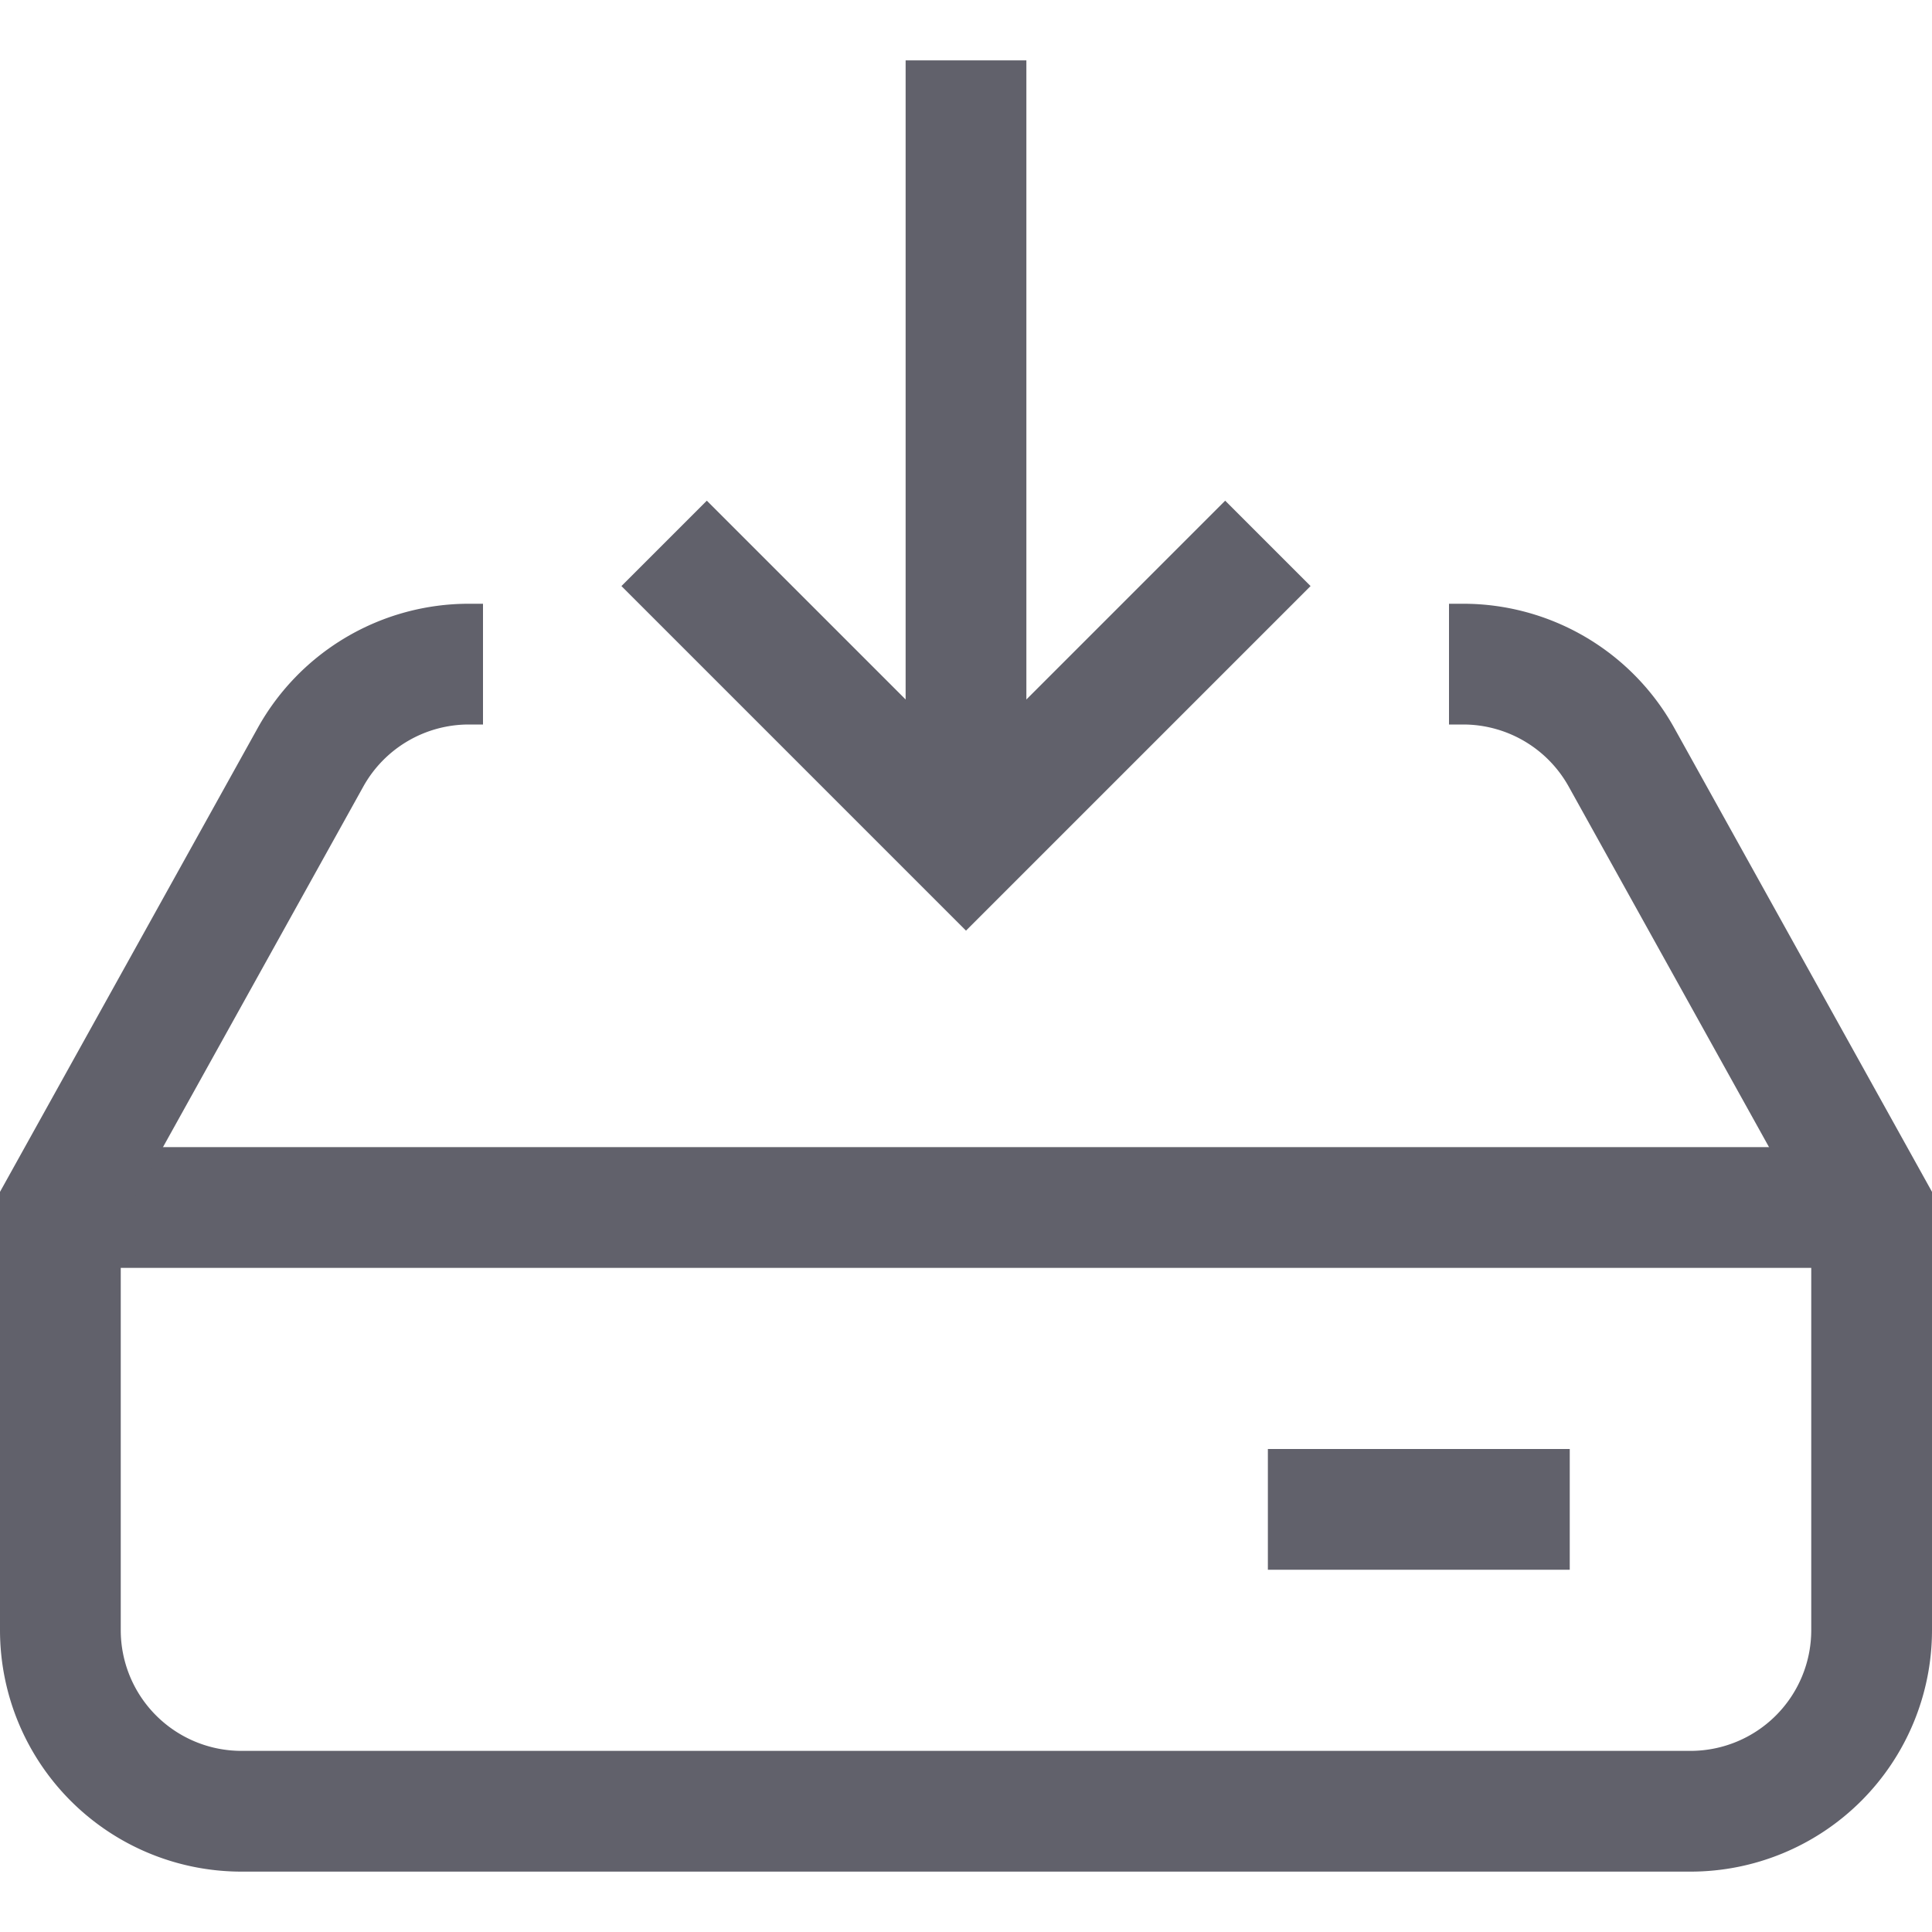 <svg xmlns="http://www.w3.org/2000/svg" height="24" width="24" viewBox="0 0 32 32"><line data-cap="butt" x1="31" y1="20" x2="1" y2="20" fill="none" stroke="#61616b" stroke-width="2"></line><line data-cap="butt" data-color="color-2" x1="16" y1="1" x2="16" y2="14" fill="none" stroke="#61616b" stroke-width="2"></line><path d="M24,11h.235a3,3,0,0,1,2.622,1.543L31,20v7a3,3,0,0,1-3,3H4a3,3,0,0,1-3-3V20l4.143-7.457A3,3,0,0,1,7.765,11H8" fill="none" stroke="#61616b" stroke-width="2"></path><polyline data-color="color-2" points="21 9 16 14 11 9" fill="none" stroke="#61616b" stroke-width="2"></polyline><line data-color="color-2" x1="26" y1="25" x2="21" y2="25" fill="none" stroke="#61616b" stroke-width="2"></line></svg>
